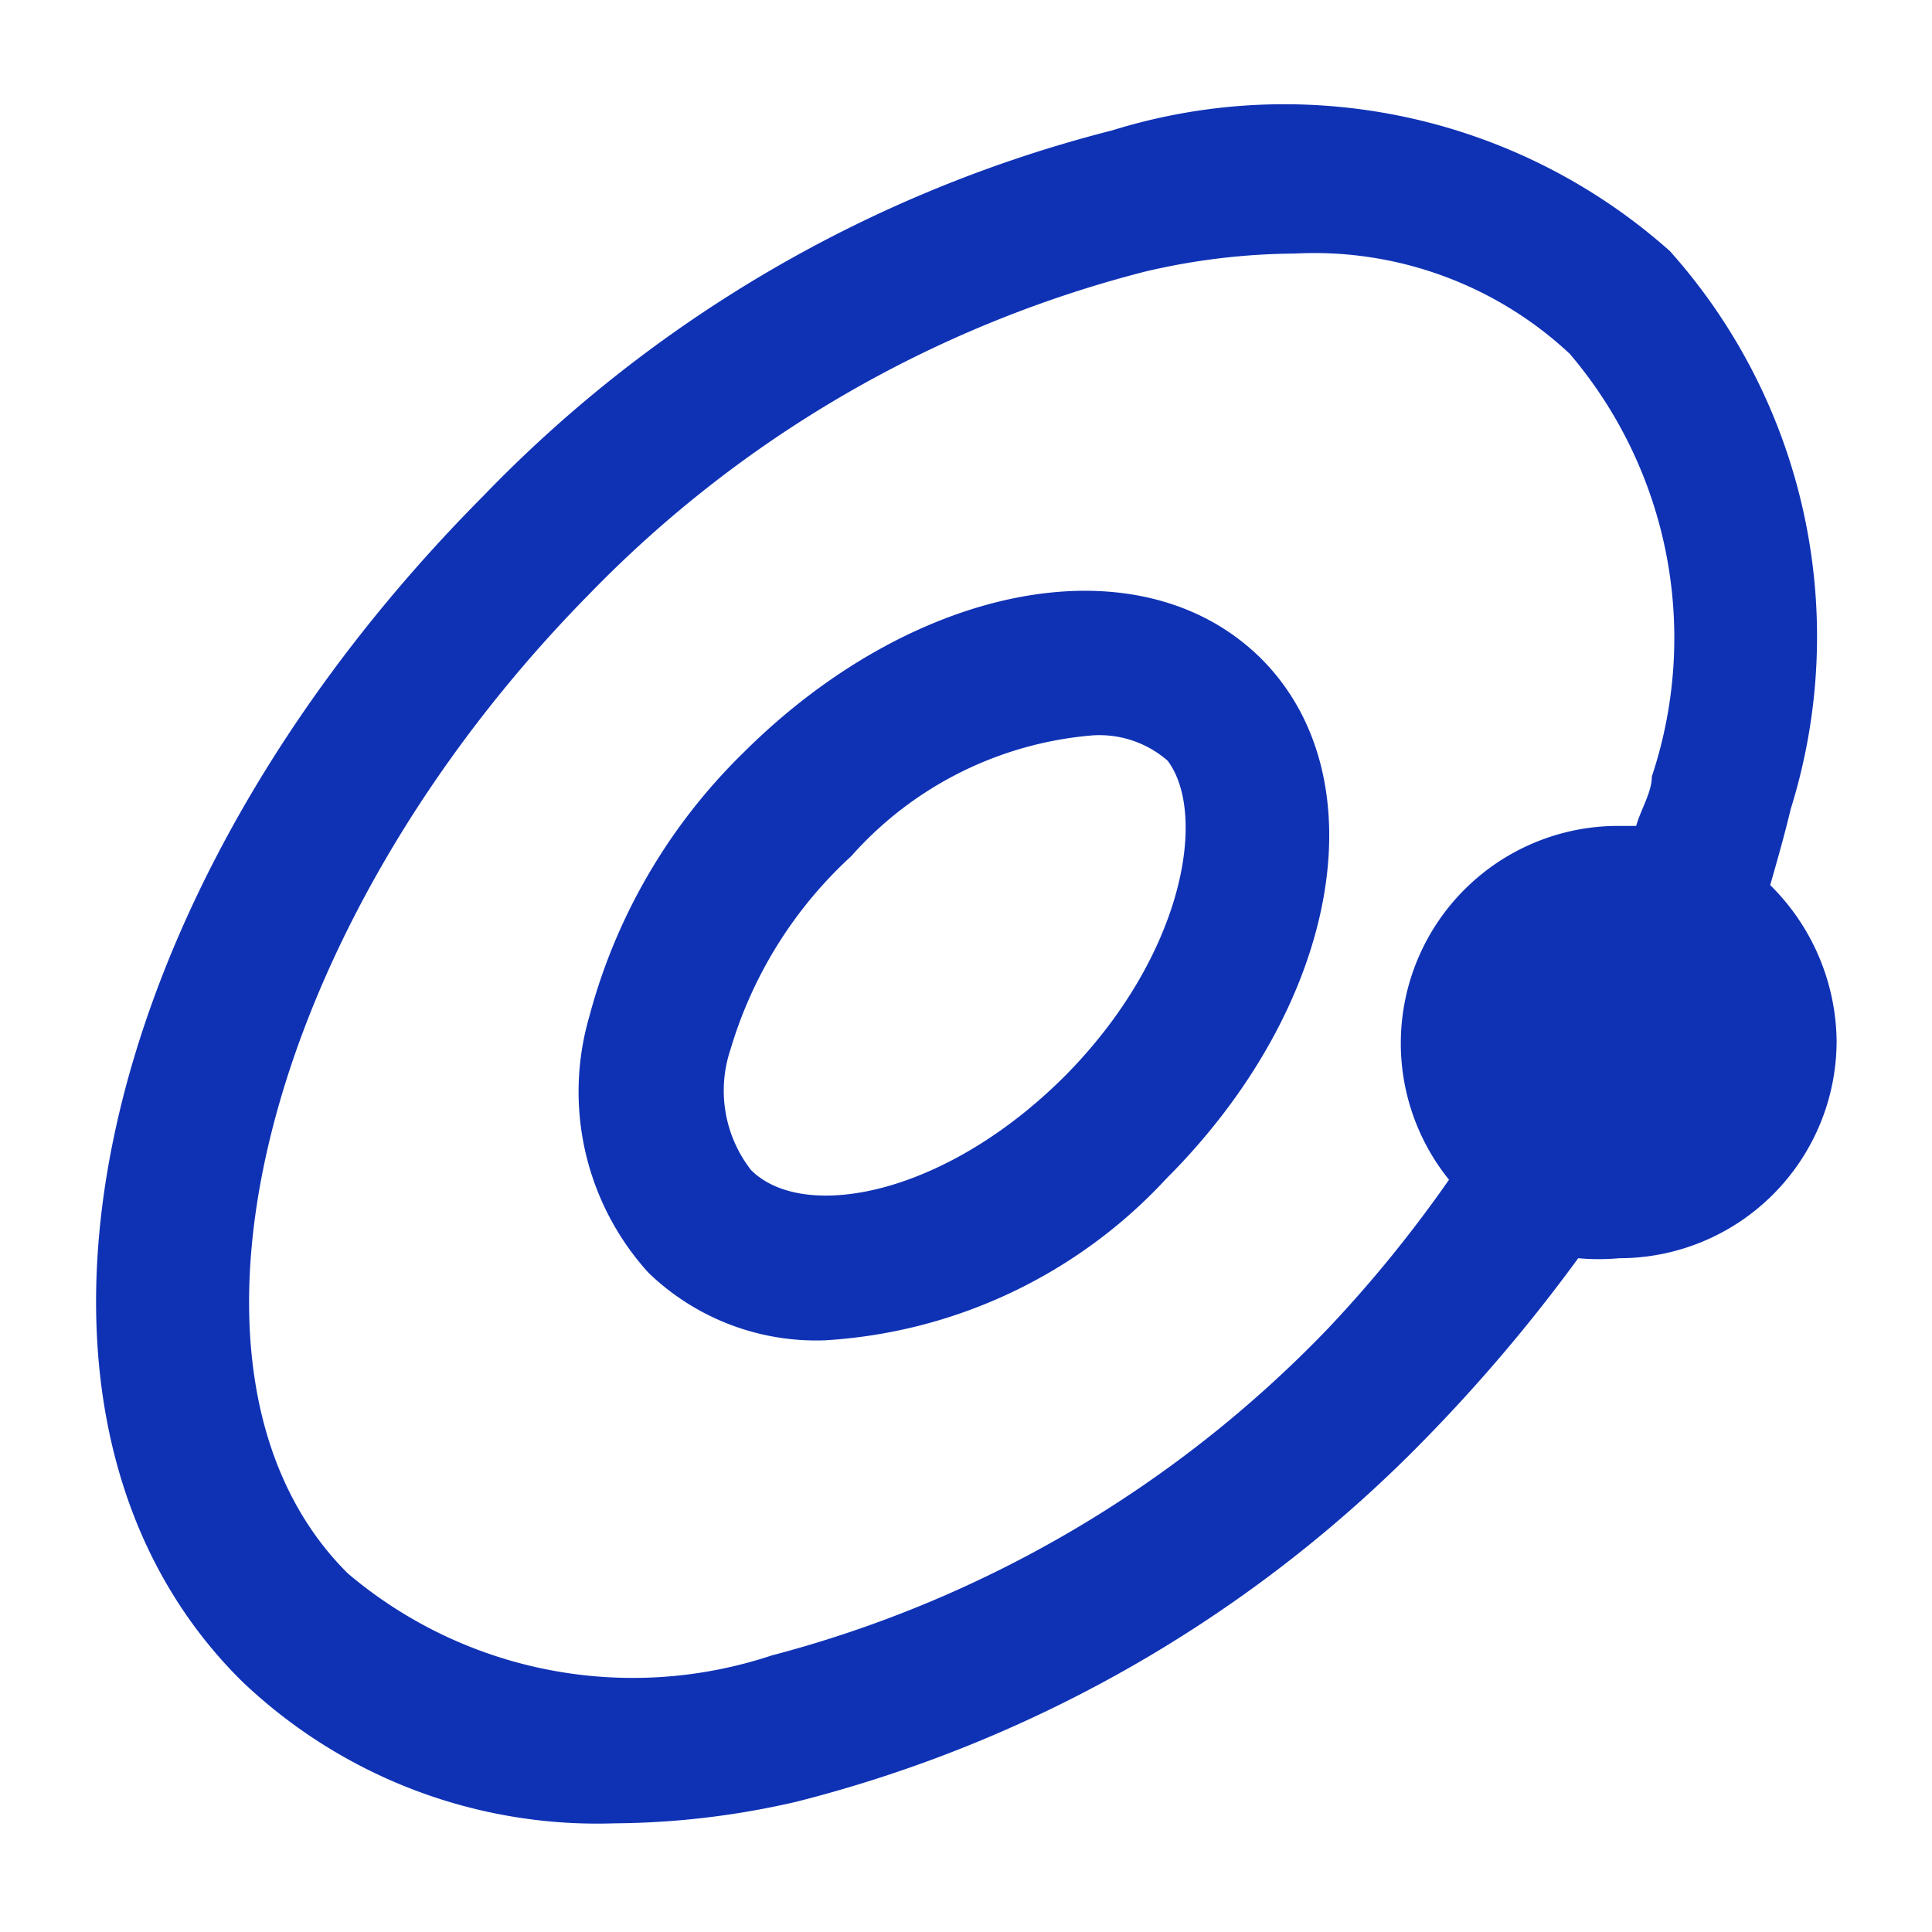<svg xmlns="http://www.w3.org/2000/svg" viewBox="0 0 16 16"><defs><style>.cls-1{fill:none;}.cls-2{fill:#0f32b5;}</style></defs><title>模块_1</title><g id="图层_2" data-name="图层 2"><g id="标注"><rect class="cls-1" width="16" height="16"/><path class="cls-1" d="M11.61,8.62a1.8,1.8,0,0,1,1.8-1.8l.12,0c0-.14.1-.28.13-.41A3.63,3.63,0,0,0,13,2.93h0a3.1,3.1,0,0,0-2.26-.83,5.52,5.52,0,0,0-1.24.15A9.8,9.8,0,0,0,4.87,5c-2.75,2.75-3.69,6.47-2,8.11a3.65,3.65,0,0,0,3.51.68A9.85,9.85,0,0,0,11,11,10.68,10.68,0,0,0,12,9.77,1.78,1.78,0,0,1,11.61,8.62ZM9.66,9.76A4.19,4.19,0,0,1,6.83,11.1a2,2,0,0,1-1.46-.56,2.23,2.23,0,0,1-.49-2.12A4.76,4.76,0,0,1,6.15,6.24c1.42-1.42,3.31-1.76,4.3-.78h0C11.43,6.45,11.09,8.33,9.66,9.76Z"/><path class="cls-1" d="M9,6.1a3,3,0,0,0-2,1,3.53,3.53,0,0,0-1,1.6,1.07,1.07,0,0,0,.17,1c.43.43,1.6.22,2.6-.78S10,6.74,9.6,6.31A.86.86,0,0,0,9,6.1Z"/><path class="cls-2" d="M10.45,5.46c-1-1-2.88-.64-4.3.78A4.76,4.76,0,0,0,4.88,8.42a2.23,2.23,0,0,0,.49,2.12,2,2,0,0,0,1.46.56A4.19,4.19,0,0,0,9.66,9.76c1.43-1.43,1.77-3.31.79-4.3ZM8.82,8.91c-1,1-2.17,1.21-2.6.78a1.07,1.07,0,0,1-.17-1,3.53,3.53,0,0,1,1-1.6,3,3,0,0,1,2-1,.86.86,0,0,1,.62.21C10,6.74,9.81,7.91,8.82,8.91Z"/><path class="cls-2" d="M14.66,7.33c.06-.21.12-.42.17-.63a4.79,4.79,0,0,0-1-4.62,4.8,4.8,0,0,0-4.62-1A11,11,0,0,0,4,4.11C.7,7.43-.2,11.74,2,13.92A4.26,4.26,0,0,0,5.09,15.1a6.82,6.82,0,0,0,1.51-.18,11.06,11.06,0,0,0,5.2-3,13.64,13.64,0,0,0,1.27-1.5,1.87,1.87,0,0,0,.34,0,1.8,1.8,0,0,0,1.8-1.8A1.84,1.84,0,0,0,14.66,7.33ZM11,11a9.85,9.85,0,0,1-4.61,2.71,3.65,3.65,0,0,1-3.51-.68c-1.65-1.64-.71-5.36,2-8.11A9.8,9.8,0,0,1,9.48,2.25a5.52,5.52,0,0,1,1.24-.15A3.1,3.1,0,0,1,13,2.93h0a3.63,3.63,0,0,1,.68,3.5c0,.13-.09.27-.13.41l-.12,0A1.8,1.8,0,0,0,12,9.77,10.68,10.68,0,0,1,11,11Z"/></g></g></svg>